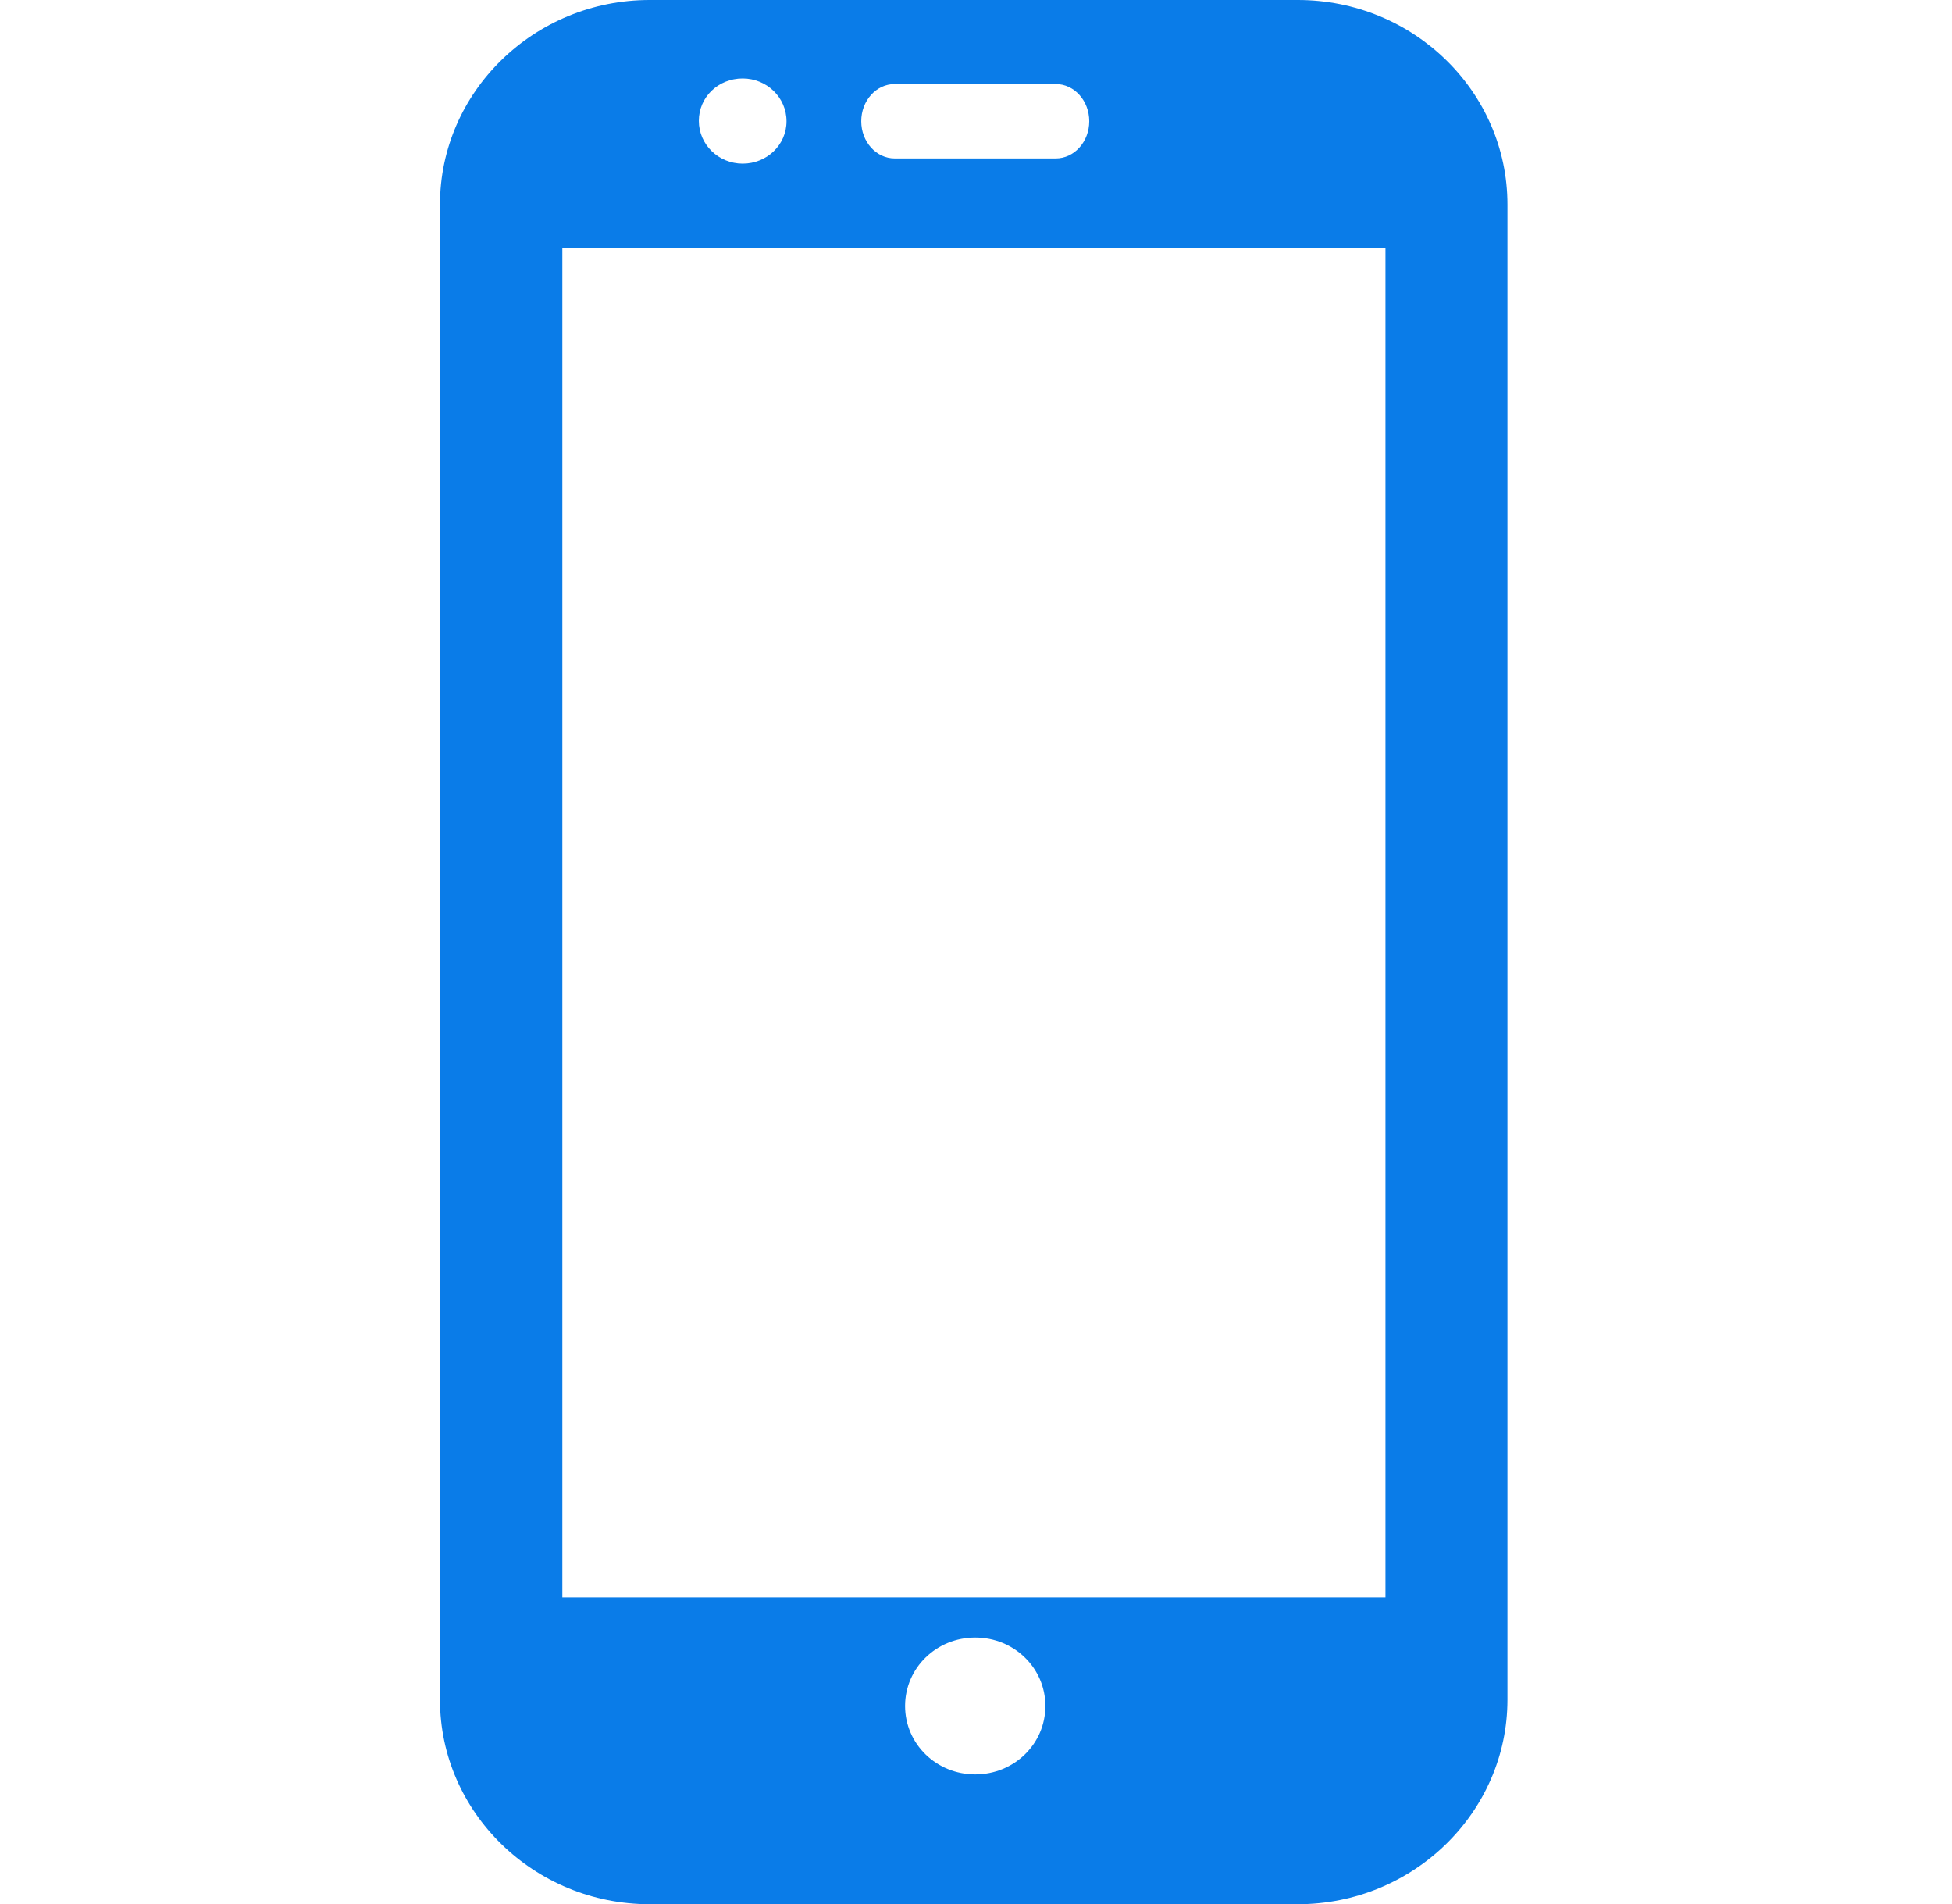 <svg width="81" height="79" viewBox="0 0 81 79" fill="none" xmlns="http://www.w3.org/2000/svg">
<path d="M53.852 0H26.958C22.164 0 18.257 3.811 18.257 8.486V70.514C18.257 75.189 22.164 79 26.958 79H53.852C58.646 79 62.553 75.189 62.553 70.514V8.486C62.553 3.811 58.662 0 53.852 0ZM37.13 3.487H43.806C44.582 3.487 45.199 4.181 45.199 5.03C45.199 5.879 44.582 6.573 43.806 6.573H37.13C36.355 6.573 35.738 5.879 35.738 5.03C35.738 4.181 36.355 3.487 37.13 3.487ZM30.818 3.256C31.815 3.256 32.637 4.043 32.637 5.03C32.637 6.018 31.815 6.789 30.818 6.789C29.821 6.789 28.999 6.002 28.999 5.015C28.999 4.027 29.805 3.256 30.818 3.256ZM40.468 73.615C38.855 73.615 37.557 72.35 37.557 70.776C37.557 69.202 38.855 67.937 40.468 67.937C42.082 67.937 43.379 69.202 43.379 70.776C43.379 72.35 42.082 73.615 40.468 73.615ZM57.491 66.27H23.335V10.276H57.491V66.27Z" fill="#0A7CE8"/>
</svg>

